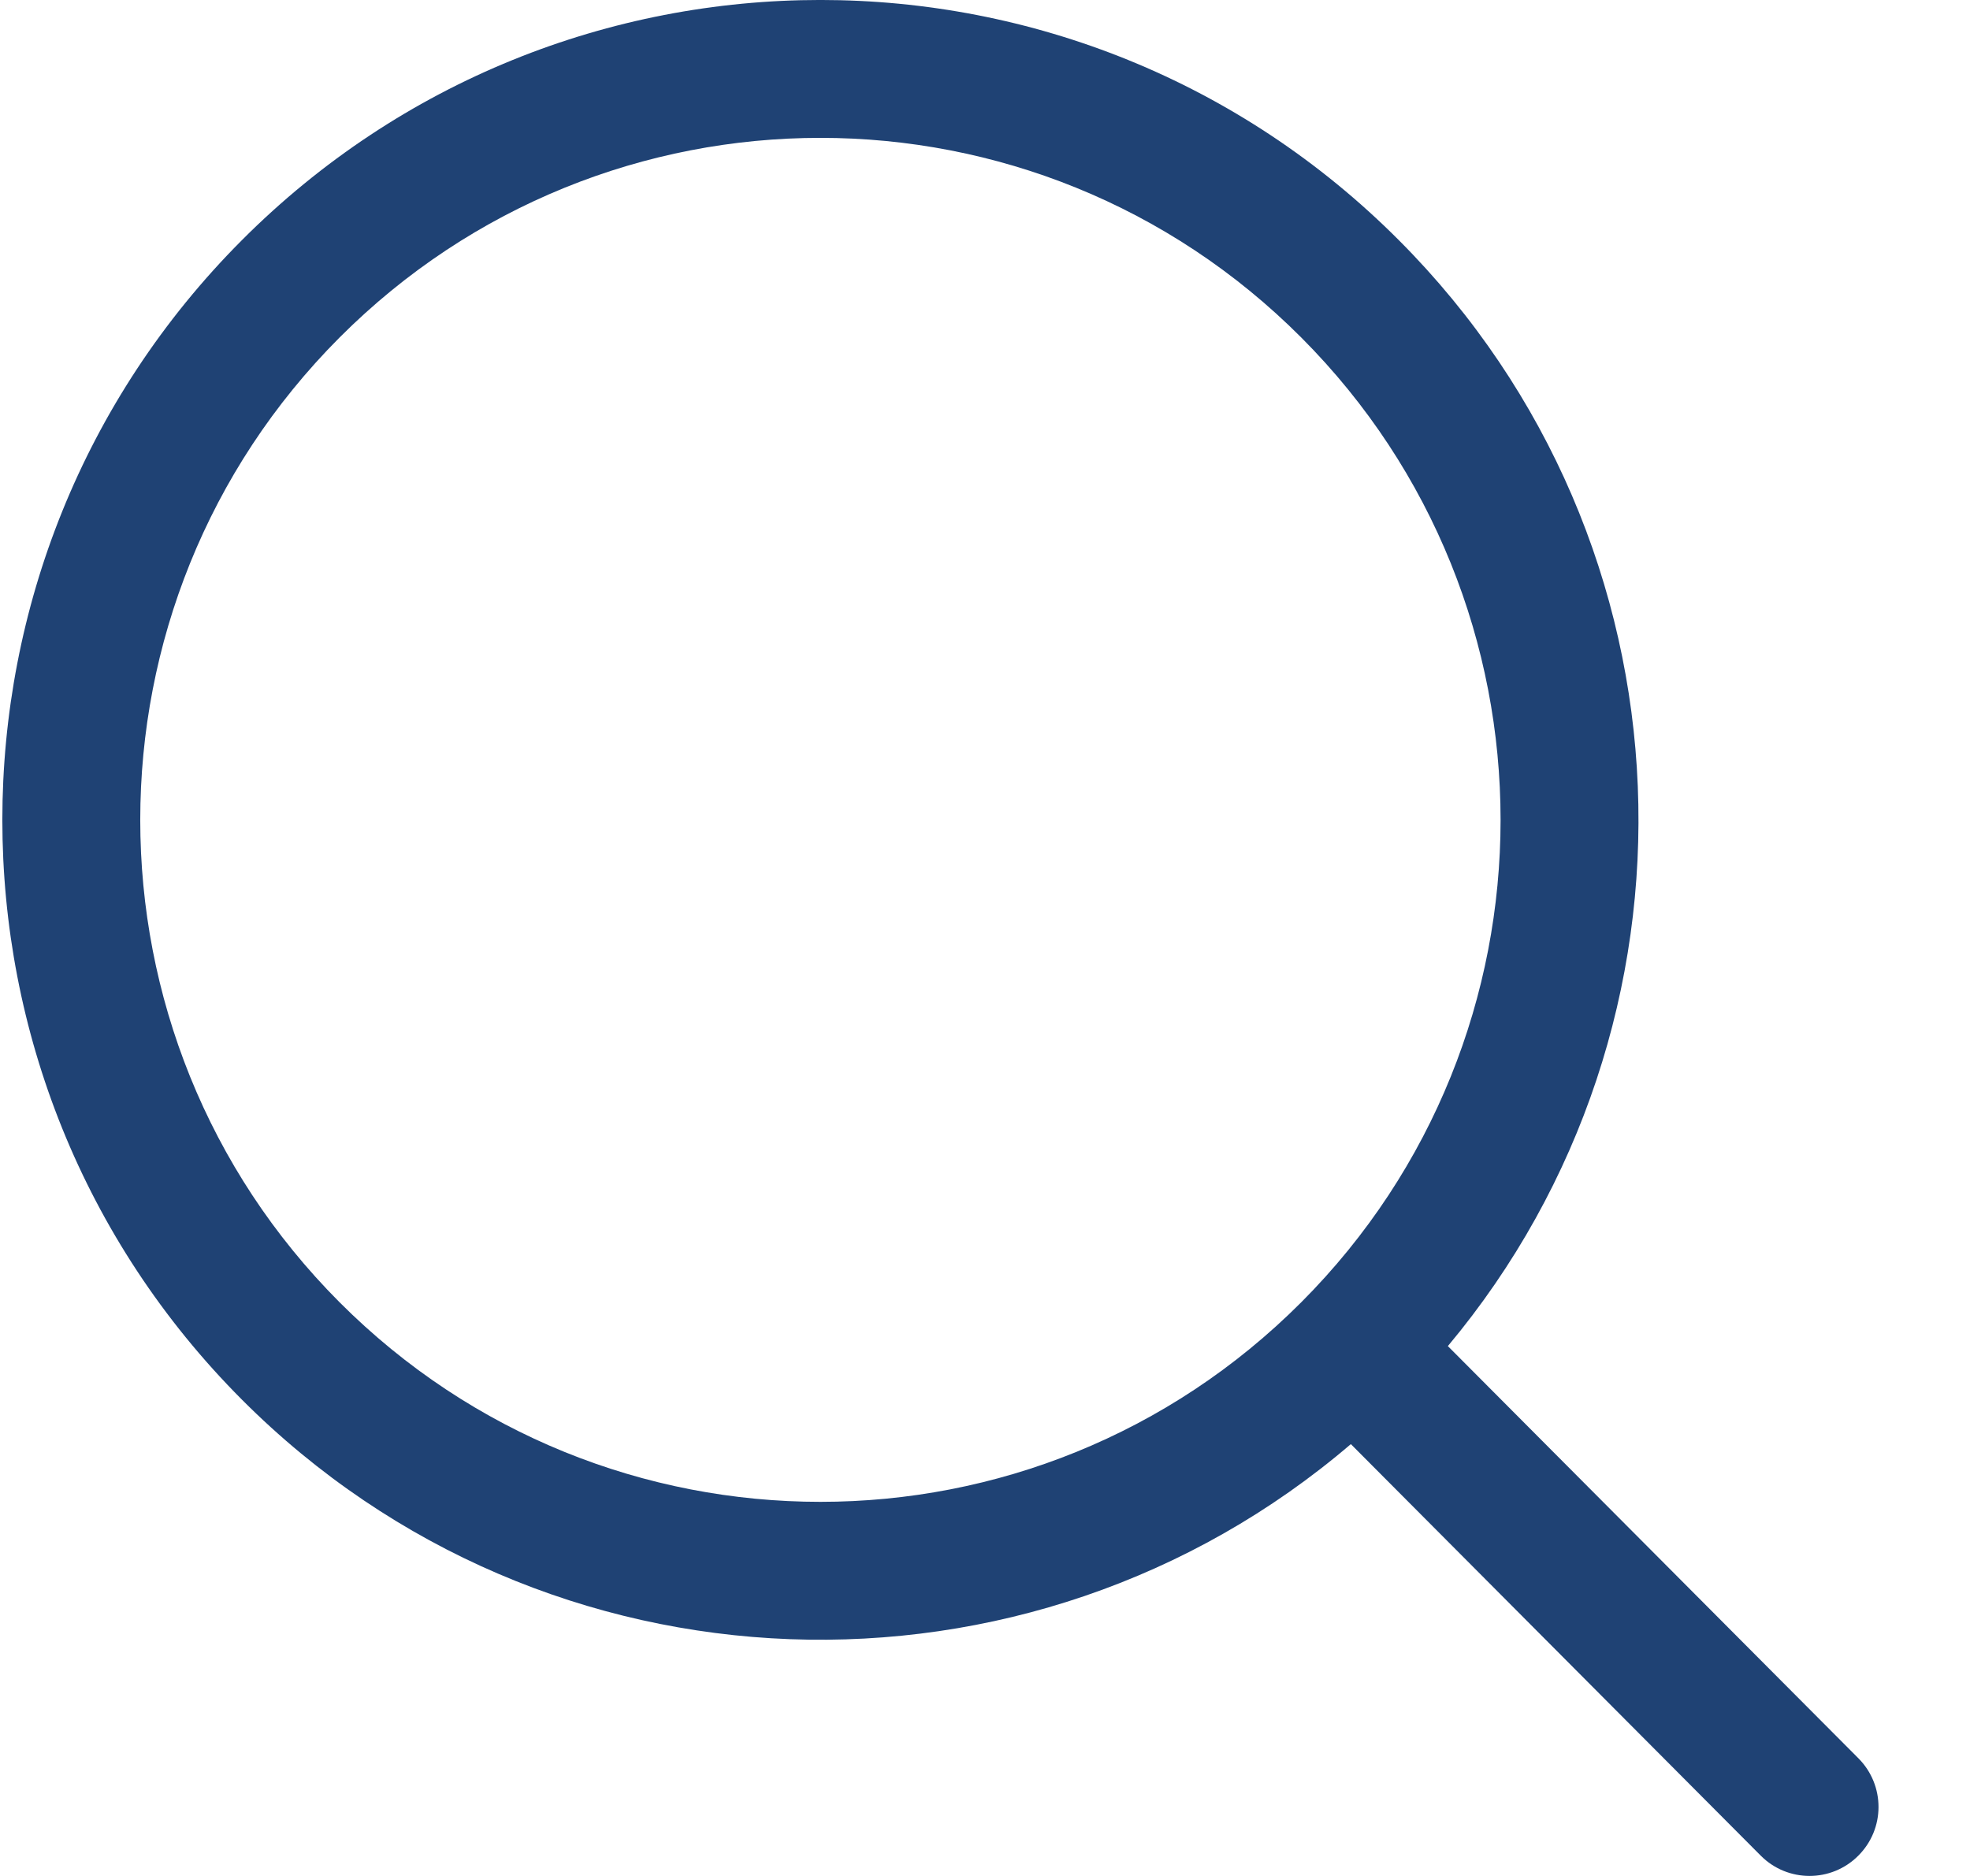 <svg width="21" height="20" viewBox="0 0 21 20" fill="none" xmlns="http://www.w3.org/2000/svg">
<path fill-rule="evenodd" clip-rule="evenodd" d="M15.434 14.351C18.307 10.917 18.134 5.79 14.912 2.561C11.507 -0.854 5.984 -0.854 2.578 2.561C-0.826 5.974 -0.826 11.508 2.578 14.921C5.818 18.169 10.973 18.327 14.4 15.396L18.769 19.783C19.055 20.071 19.521 20.072 19.808 19.785C20.096 19.499 20.097 19.034 19.811 18.746L15.434 14.351ZM13.872 3.599C11.04 0.76 6.451 0.76 3.619 3.599C0.787 6.439 0.787 11.044 3.619 13.883C6.451 16.721 11.04 16.721 13.872 13.883C16.704 11.044 16.704 6.439 13.872 3.599Z" fill="#1F4274"/>
</svg>
